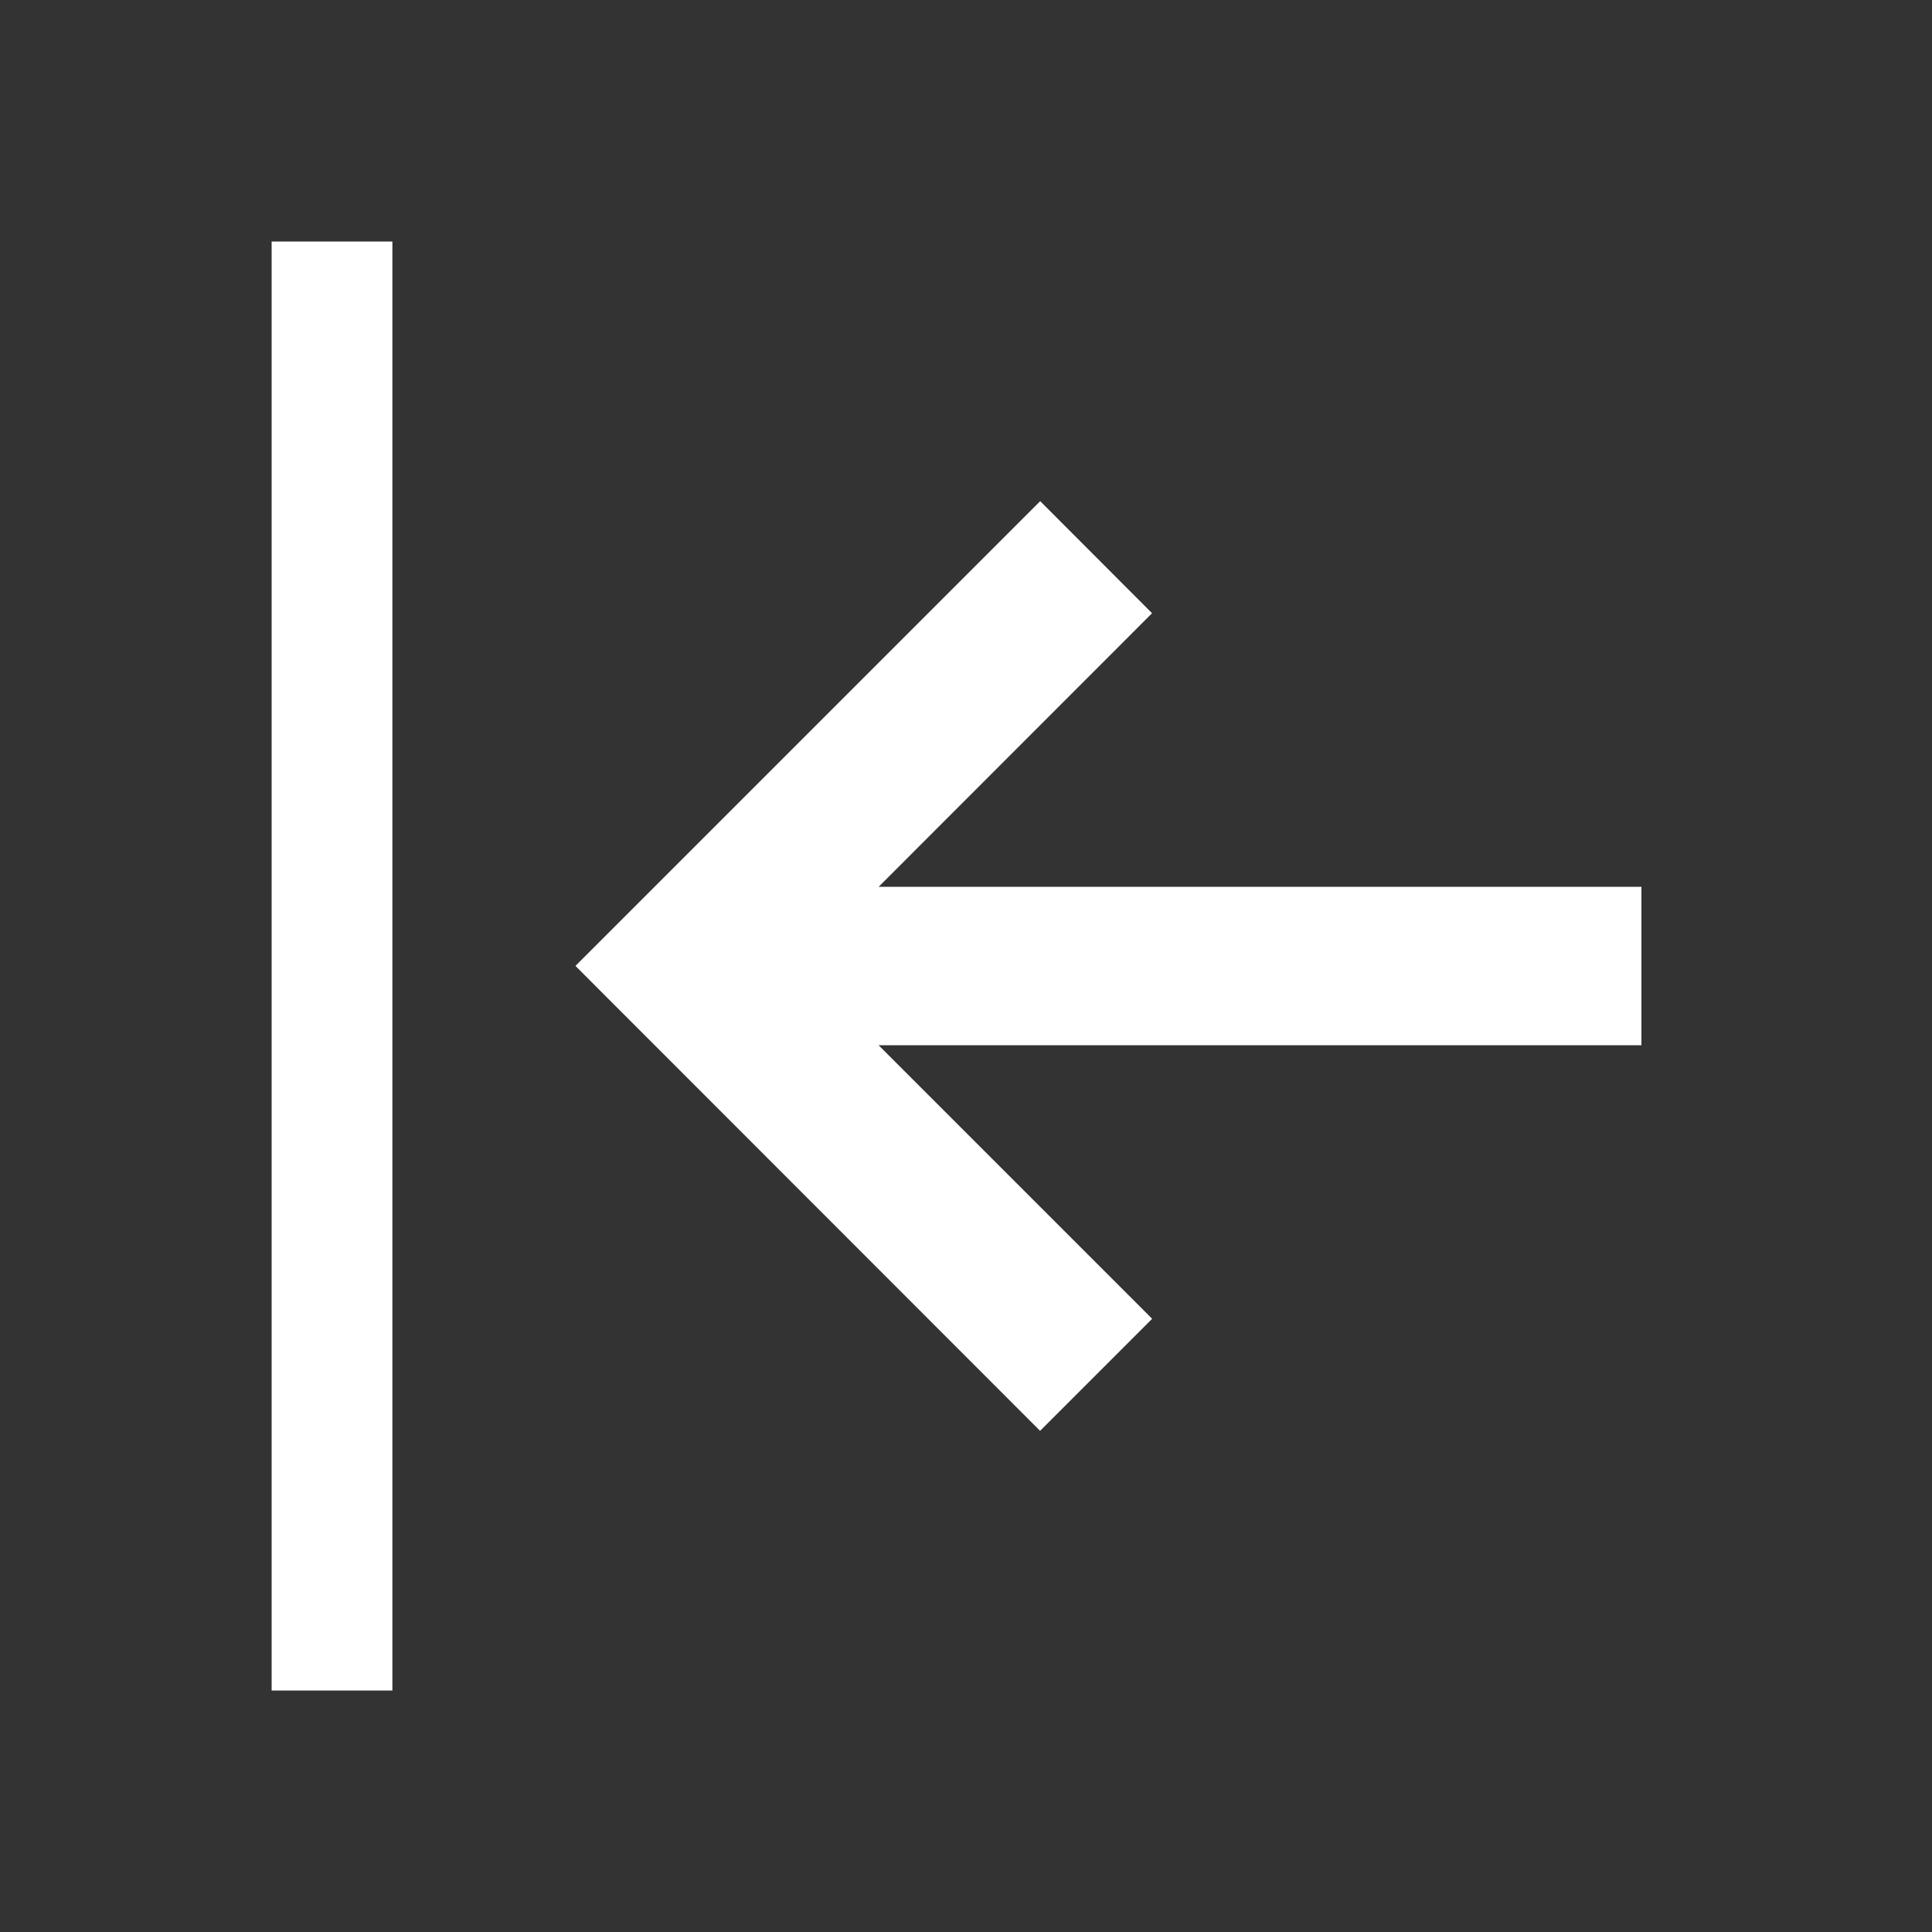 <svg width="20" height="20" xmlns="http://www.w3.org/2000/svg"><rect width="100%" height="100%" fill="#333333" stroke="none"/><path d="M2.812 2.5v15h1.25v-15h-1.25Zm7.955 2.689-4.81 4.81 4.81 4.813 1.16-1.16-2.832-2.832h7.897V9.18H9.096l2.83-2.832-1.158-1.16Z" fill="#FFF" fill-rule="evenodd"/></svg>